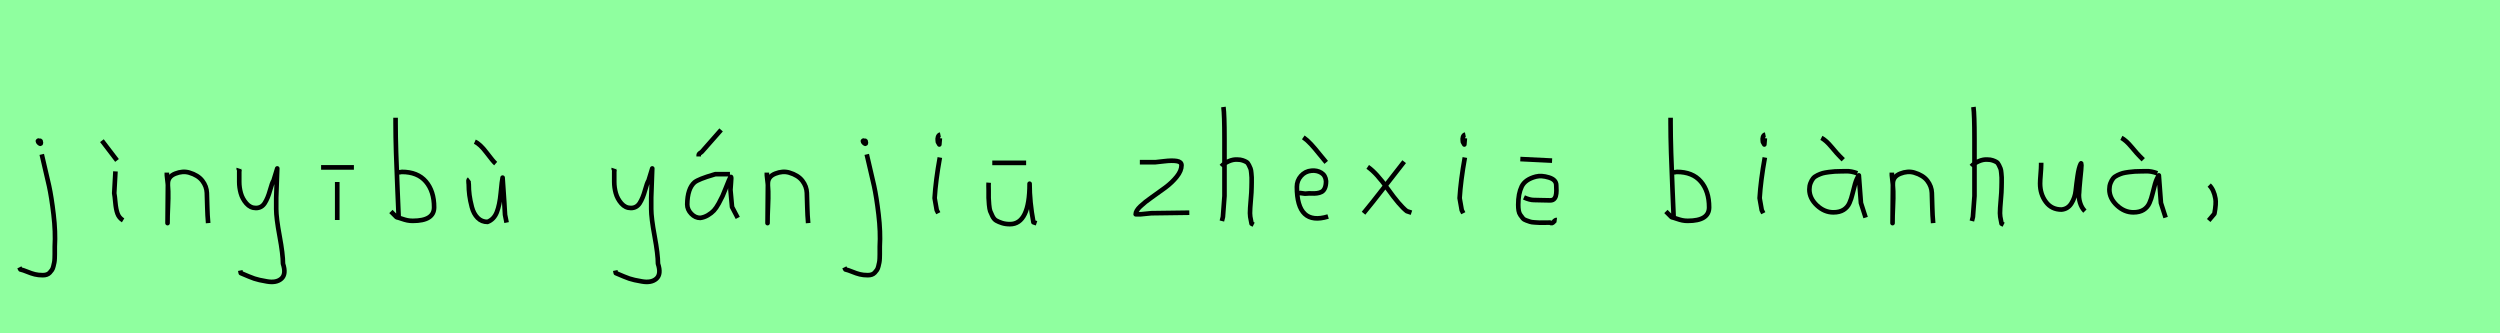 <?xml version="1.0" encoding="utf-8" standalone="no"?>
<!DOCTYPE svg PUBLIC "-//W3C//DTD SVG 1.1//EN"
  "http://www.w3.org/Graphics/SVG/1.1/DTD/svg11.dtd">
<svg xmlns:xlink="http://www.w3.org/1999/xlink" width="540pt" height="72pt" viewBox="0 0 540 72" xmlns="http://www.w3.org/2000/svg" version="1.1">
 <defs>
  <style type="text/css">*{stroke-linejoin: round; stroke-linecap: butt}</style>
 </defs>
 <g id="figure_1">
  <g id="patch_1">
   <path d="M 0 72 
L 540 72 
L 540 0 
L 0 0 
z
" style="fill: #8fff9f"/>
  </g>
  <g id="axes_1">
   <g id="patch_2">
    <path d="M 8.456 30.309 
Q 7.969 30.421 8.381 30.834 
Q 8.756 31.209 8.831 30.946 
Q 8.869 30.871 8.794 30.646 
Q 8.794 30.459 8.719 30.421 
Q 8.644 30.384 8.512 30.421 
Q 8.381 30.459 8.231 30.421 
L 8.119 30.646 
M 9.018 33.346 
Q 10.068 37.732 10.593 40.131 
Q 11.118 42.531 11.568 46.317 
Q 12.018 50.104 11.83 53.253 
Q 11.83 53.44 11.83 54.021 
Q 11.83 54.602 11.83 54.902 
Q 11.83 55.202 11.811 55.783 
Q 11.793 56.364 11.718 56.702 
Q 11.643 57.039 11.53 57.527 
Q 11.418 58.014 11.212 58.314 
Q 11.005 58.614 10.743 58.895 
Q 10.481 59.176 10.106 59.307 
Q 9.731 59.438 9.243 59.438 
Q 8.269 59.438 7.519 59.251 
Q 6.769 59.064 5.907 58.707 
Q 5.045 58.351 4.407 58.201 
L 4.182 57.751 
" clip-path="url(#pada9c7504e)" style="fill: none; stroke: #000000; stroke-linejoin: miter"/>
   </g>
  </g>
  <g id="axes_2">
   <g id="patch_3">
    <path d="M 22.013 30.384 
L 25.275 34.658 
M 24.937 37.02 
L 24.675 41.743 
Q 24.787 42.268 24.919 43.749 
Q 25.05 45.23 25.387 46.148 
Q 25.725 47.067 26.587 47.592 
" clip-path="url(#pa879dbcaf1)" style="fill: none; stroke: #000000; stroke-linejoin: miter"/>
   </g>
  </g>
  <g id="axes_3">
   <g id="patch_4">
    <path d="M 36.039 37.282 
L 36.039 37.844 
Q 36.301 39.869 36.339 41.312 
Q 36.376 42.756 36.282 44.668 
Q 36.189 46.58 36.189 48.192 
L 36.264 39.644 
Q 36.264 38.144 37.857 37.507 
Q 39.45 36.87 40.875 37.282 
Q 42.787 37.844 43.705 39.044 
Q 44.624 40.244 44.68 41.668 
Q 44.736 43.093 44.774 44.818 
Q 44.811 46.542 44.961 48.192 
" clip-path="url(#p20515acd12)" style="fill: none; stroke: #000000; stroke-linejoin: miter"/>
   </g>
  </g>
  <g id="axes_4">
   <g id="patch_5">
    <path d="M 51.564 36.382 
Q 51.526 36.495 51.658 36.701 
Q 51.789 36.907 51.676 37.057 
L 51.676 39.307 
Q 51.676 40.506 52.014 41.725 
Q 52.351 42.943 53.213 43.937 
Q 54.076 44.93 55.275 44.93 
Q 56.513 44.93 57.187 43.862 
Q 57.862 42.793 58.312 41.144 
Q 58.762 39.494 59.099 38.969 
L 59.887 36.382 
L 59.662 42.681 
L 59.662 45.155 
Q 59.662 47.067 60.393 51.003 
Q 61.124 54.94 61.124 56.964 
Q 61.874 59.214 60.786 60.188 
Q 59.699 61.163 57.637 60.788 
Q 55.838 60.488 54.919 60.17 
Q 54.001 59.851 52.014 58.989 
L 51.901 58.426 
" clip-path="url(#p3829f93dd2)" style="fill: none; stroke: #000000; stroke-linejoin: miter"/>
   </g>
  </g>
  <g id="axes_5">
   <g id="patch_6">
    <path d="M 69.357 36.157 
L 76.443 36.157 
M 72.844 39.307 
L 72.844 47.517 
" clip-path="url(#p1152350fb5)" style="fill: none; stroke: #000000; stroke-linejoin: miter"/>
   </g>
  </g>
  <g id="axes_6">
   <g id="patch_7">
    <path d="M 85.557 37.245 
Q 86.607 37.207 86.794 37.132 
Q 90.206 37.132 91.987 39.213 
Q 93.767 41.293 93.767 44.78 
Q 93.767 47.704 89.156 47.704 
Q 88.519 47.704 87.975 47.592 
Q 87.432 47.479 86.794 47.254 
Q 86.157 47.029 85.67 46.917 
L 84.433 45.68 
M 85.445 25.435 
L 85.445 26.56 
Q 85.445 29.409 85.557 33.008 
Q 85.67 36.607 85.857 40.9 
Q 86.045 45.192 86.12 47.142 
" clip-path="url(#pd0f39d34eb)" style="fill: none; stroke: #000000; stroke-linejoin: miter"/>
   </g>
  </g>
  <g id="axes_7">
   <g id="patch_8">
    <path d="M 102.563 30.609 
Q 103.688 31.096 105.113 32.99 
Q 106.537 34.883 107.062 35.333 
M 101.364 38.707 
Q 101.214 38.819 101.195 39.025 
Q 101.176 39.232 101.214 39.475 
Q 101.251 39.719 101.251 39.831 
Q 101.251 40.994 101.401 42.156 
Q 101.551 43.318 101.926 44.743 
Q 102.301 46.167 103.163 47.048 
Q 104.025 47.929 105.3 47.929 
Q 106.687 47.404 107.306 45.848 
Q 107.924 44.293 108.168 41.65 
Q 108.412 39.007 108.562 38.369 
Q 109.049 45.267 109.086 46.392 
L 109.424 48.079 
" clip-path="url(#p46f8422f08)" style="fill: none; stroke: #000000; stroke-linejoin: miter"/>
   </g>
  </g>
  <g id="axes_8"/>
  <g id="axes_9">
   <g id="patch_9">
    <path d="M 132.564 36.382 
Q 132.526 36.495 132.658 36.701 
Q 132.789 36.907 132.676 37.057 
L 132.676 39.307 
Q 132.676 40.506 133.014 41.725 
Q 133.351 42.943 134.213 43.937 
Q 135.076 44.93 136.275 44.93 
Q 137.513 44.93 138.187 43.862 
Q 138.862 42.793 139.312 41.144 
Q 139.762 39.494 140.099 38.969 
L 140.887 36.382 
L 140.662 42.681 
L 140.662 45.155 
Q 140.662 47.067 141.393 51.003 
Q 142.124 54.94 142.124 56.964 
Q 142.874 59.214 141.786 60.188 
Q 140.699 61.163 138.637 60.788 
Q 136.838 60.488 135.919 60.17 
Q 135.001 59.851 133.014 58.989 
L 132.901 58.426 
" clip-path="url(#pf937e88aca)" style="fill: none; stroke: #000000; stroke-linejoin: miter"/>
   </g>
  </g>
  <g id="axes_10">
   <g id="patch_10">
    <path d="M 150.92 33.796 
L 150.92 33.571 
Q 150.92 33.383 150.976 33.289 
Q 151.032 33.196 151.107 33.139 
Q 151.182 33.083 151.332 32.99 
Q 151.482 32.896 151.594 32.783 
L 155.756 28.06 
M 157.668 37.62 
L 154.519 37.62 
Q 154.406 37.657 154.144 37.732 
Q 150.92 38.669 150.02 39.382 
Q 148.483 40.731 148.445 44.143 
Q 148.445 45.267 149.308 46.167 
Q 150.17 47.067 151.257 47.067 
Q 152.119 46.954 152.907 46.486 
Q 153.694 46.017 154.2 45.474 
Q 154.706 44.93 155.25 43.937 
Q 155.793 42.943 156.074 42.324 
Q 156.356 41.706 156.805 40.544 
Q 157.255 39.382 157.443 38.969 
Q 157.78 38.144 157.893 38.201 
Q 158.005 38.257 157.893 39.456 
L 157.78 40.994 
Q 157.78 41.031 158.118 44.705 
L 159.355 47.067 
" clip-path="url(#p854fb3eaba)" style="fill: none; stroke: #000000; stroke-linejoin: miter"/>
   </g>
  </g>
  <g id="axes_11">
   <g id="patch_11">
    <path d="M 165.639 37.282 
L 165.639 37.844 
Q 165.901 39.869 165.939 41.312 
Q 165.976 42.756 165.882 44.668 
Q 165.789 46.58 165.789 48.192 
L 165.864 39.644 
Q 165.864 38.144 167.457 37.507 
Q 169.05 36.87 170.475 37.282 
Q 172.387 37.844 173.305 39.044 
Q 174.224 40.244 174.28 41.668 
Q 174.336 43.093 174.374 44.818 
Q 174.411 46.542 174.561 48.192 
" clip-path="url(#p45aad237d5)" style="fill: none; stroke: #000000; stroke-linejoin: miter"/>
   </g>
  </g>
  <g id="axes_12">
   <g id="patch_12">
    <path d="M 186.656 30.309 
Q 186.169 30.421 186.581 30.834 
Q 186.956 31.209 187.031 30.946 
Q 187.069 30.871 186.994 30.646 
Q 186.994 30.459 186.919 30.421 
Q 186.844 30.384 186.712 30.421 
Q 186.581 30.459 186.431 30.421 
L 186.319 30.646 
M 187.218 33.346 
Q 188.268 37.732 188.793 40.131 
Q 189.318 42.531 189.768 46.317 
Q 190.218 50.104 190.03 53.253 
Q 190.03 53.44 190.03 54.021 
Q 190.03 54.602 190.03 54.902 
Q 190.03 55.202 190.011 55.783 
Q 189.993 56.364 189.918 56.702 
Q 189.843 57.039 189.73 57.527 
Q 189.618 58.014 189.412 58.314 
Q 189.205 58.614 188.943 58.895 
Q 188.681 59.176 188.306 59.307 
Q 187.931 59.438 187.443 59.438 
Q 186.469 59.438 185.719 59.251 
Q 184.969 59.064 184.107 58.707 
Q 183.245 58.351 182.607 58.201 
L 182.382 57.751 
" clip-path="url(#pd21db75a9a)" style="fill: none; stroke: #000000; stroke-linejoin: miter"/>
   </g>
  </g>
  <g id="axes_13">
   <g id="patch_13">
    <path d="M 203.119 29.072 
Q 202.744 29.147 202.612 29.578 
Q 202.481 30.009 202.556 30.421 
Q 202.556 30.571 202.594 30.703 
Q 202.631 30.834 202.687 30.89 
Q 202.744 30.946 202.8 31.04 
Q 202.856 31.134 202.894 31.209 
L 203.006 29.859 
M 203.006 34.02 
Q 202.106 39.007 201.881 42.793 
L 202.331 45.38 
L 202.669 46.055 
" clip-path="url(#p797e0cce0b)" style="fill: none; stroke: #000000; stroke-linejoin: miter"/>
   </g>
  </g>
  <g id="axes_14">
   <g id="patch_14">
    <path d="M 214.332 35.183 
L 221.643 35.183 
M 213.545 39.456 
Q 213.508 39.944 213.545 41.144 
Q 213.545 42.306 213.545 42.756 
Q 213.545 43.205 213.639 44.199 
Q 213.733 45.192 213.883 45.605 
Q 214.033 46.017 214.37 46.692 
Q 214.707 47.367 215.195 47.648 
Q 215.682 47.929 216.432 48.173 
Q 217.182 48.417 218.156 48.417 
Q 222.393 48.417 222.393 39.681 
Q 222.393 43.655 223.218 48.004 
L 223.892 48.229 
" clip-path="url(#p0ce9f0a06a)" style="fill: none; stroke: #000000; stroke-linejoin: miter"/>
   </g>
  </g>
  <g id="axes_15"/>
  <g id="axes_16">
   <g id="patch_15">
    <path d="M 246.208 35.033 
Q 246.208 35.033 249.582 35.033 
Q 249.694 35.033 251.437 34.827 
Q 253.181 34.62 254.193 34.789 
Q 255.205 34.958 255.205 35.708 
Q 255.205 36.87 254.193 38.144 
Q 253.181 39.419 251.719 40.506 
Q 250.256 41.593 248.794 42.606 
Q 247.332 43.618 246.32 44.574 
Q 245.308 45.53 245.308 46.28 
L 246.433 46.28 
Q 246.47 46.28 248.682 46.055 
L 256.892 45.942 
" clip-path="url(#pbcb4450063)" style="fill: none; stroke: #000000; stroke-linejoin: miter"/>
   </g>
  </g>
  <g id="axes_17">
   <g id="patch_16">
    <path d="M 263.813 35.932 
Q 264.413 35.258 265.407 34.827 
Q 266.4 34.395 267.3 34.47 
Q 267.937 34.47 268.425 34.639 
Q 268.912 34.808 269.231 34.995 
Q 269.549 35.183 269.774 35.67 
Q 269.999 36.157 270.112 36.42 
Q 270.224 36.682 270.28 37.376 
Q 270.337 38.069 270.355 38.332 
Q 270.374 38.594 270.355 39.419 
Q 270.337 40.244 270.337 40.431 
Q 270.337 41.368 270.168 43.243 
Q 269.999 45.117 269.999 46.055 
Q 269.999 46.467 270.055 46.823 
Q 270.112 47.179 270.205 47.61 
Q 270.299 48.042 270.337 48.304 
L 270.787 48.529 
M 264.263 23.111 
Q 264.488 24.798 264.488 29.972 
L 264.488 42.343 
L 264.151 46.842 
L 263.926 47.742 
" clip-path="url(#p7c459abe6f)" style="fill: none; stroke: #000000; stroke-linejoin: miter"/>
   </g>
  </g>
  <g id="axes_18">
   <g id="patch_17">
    <path d="M 281.513 29.672 
Q 282.375 30.272 283.2 31.171 
Q 284.025 32.071 284.981 33.271 
Q 285.937 34.47 286.462 35.07 
M 280.351 41.706 
L 280.576 41.706 
Q 280.838 41.668 281.363 41.762 
Q 281.888 41.856 282.15 41.818 
Q 282.75 41.743 283.331 41.781 
Q 283.912 41.818 284.475 41.743 
Q 285.037 41.668 285.468 41.443 
Q 285.899 41.219 286.162 40.637 
Q 286.424 40.056 286.424 39.119 
Q 286.312 37.882 285.393 37.32 
Q 284.475 36.757 283.275 36.87 
Q 281.925 36.982 281.026 37.994 
Q 280.126 39.007 280.126 40.356 
Q 280.126 48.829 286.874 46.767 
" clip-path="url(#p69de2c9b40)" style="fill: none; stroke: #000000; stroke-linejoin: miter"/>
   </g>
  </g>
  <g id="axes_19">
   <g id="patch_18">
    <path d="M 303.299 34.92 
Q 302.437 36.007 299.325 40.019 
Q 296.213 44.03 294.526 46.055 
M 295.426 36.045 
Q 297.301 37.32 299.794 40.844 
Q 302.287 44.368 303.861 45.605 
L 304.874 45.942 
" clip-path="url(#pfb352f78d8)" style="fill: none; stroke: #000000; stroke-linejoin: miter"/>
   </g>
  </g>
  <g id="axes_20">
   <g id="patch_19">
    <path d="M 316.519 29.072 
Q 316.144 29.147 316.012 29.578 
Q 315.881 30.009 315.956 30.421 
Q 315.956 30.571 315.994 30.703 
Q 316.031 30.834 316.087 30.89 
Q 316.144 30.946 316.2 31.04 
Q 316.256 31.134 316.294 31.209 
L 316.406 29.859 
M 316.406 34.02 
Q 315.506 39.007 315.281 42.793 
L 315.731 45.38 
L 316.069 46.055 
" clip-path="url(#p5eed304ab9)" style="fill: none; stroke: #000000; stroke-linejoin: miter"/>
   </g>
  </g>
  <g id="axes_21">
   <g id="patch_20">
    <path d="M 328.389 34.358 
L 335.249 34.695 
M 329.176 42.643 
Q 330.413 43.205 331.313 43.205 
Q 331.65 43.205 332.944 43.243 
Q 334.237 43.28 334.837 43.28 
Q 335.174 43.28 335.418 43.168 
Q 335.662 43.056 335.811 42.831 
Q 335.961 42.606 336.036 42.381 
Q 336.111 42.156 336.149 41.8 
Q 336.186 41.443 336.186 41.2 
Q 336.186 40.956 336.168 40.562 
Q 336.149 40.169 336.149 40.019 
Q 336.149 38.819 334.556 38.332 
Q 332.962 37.844 331.763 38.144 
Q 329.438 38.744 328.688 40.281 
Q 327.939 41.818 327.939 44.218 
Q 327.939 44.93 328.032 45.492 
Q 328.126 46.055 328.407 46.448 
Q 328.688 46.842 328.932 47.142 
Q 329.176 47.442 329.682 47.61 
Q 330.188 47.779 330.488 47.892 
Q 330.788 48.004 331.5 48.042 
Q 332.212 48.079 332.512 48.098 
Q 332.812 48.117 333.675 48.098 
Q 334.537 48.079 334.799 48.079 
Q 335.212 48.379 335.587 47.929 
Q 335.961 47.479 336.261 47.517 
" clip-path="url(#p030efe031b)" style="fill: none; stroke: #000000; stroke-linejoin: miter"/>
   </g>
  </g>
  <g id="axes_22"/>
  <g id="axes_23">
   <g id="patch_21">
    <path d="M 360.957 37.245 
Q 362.007 37.207 362.194 37.132 
Q 365.606 37.132 367.387 39.213 
Q 369.167 41.293 369.167 44.78 
Q 369.167 47.704 364.556 47.704 
Q 363.919 47.704 363.375 47.592 
Q 362.832 47.479 362.194 47.254 
Q 361.557 47.029 361.07 46.917 
L 359.833 45.68 
M 360.845 25.435 
L 360.845 26.56 
Q 360.845 29.409 360.957 33.008 
Q 361.07 36.607 361.257 40.9 
Q 361.445 45.192 361.52 47.142 
" clip-path="url(#pec9d084a16)" style="fill: none; stroke: #000000; stroke-linejoin: miter"/>
   </g>
  </g>
  <g id="axes_24">
   <g id="patch_22">
    <path d="M 381.319 29.072 
Q 380.944 29.147 380.812 29.578 
Q 380.681 30.009 380.756 30.421 
Q 380.756 30.571 380.794 30.703 
Q 380.831 30.834 380.887 30.89 
Q 380.944 30.946 381 31.04 
Q 381.056 31.134 381.094 31.209 
L 381.206 29.859 
M 381.206 34.02 
Q 380.306 39.007 380.081 42.793 
L 380.531 45.38 
L 380.869 46.055 
" clip-path="url(#pf4f555c162)" style="fill: none; stroke: #000000; stroke-linejoin: miter"/>
   </g>
  </g>
  <g id="axes_25">
   <g id="patch_23">
    <path d="M 393.413 29.784 
Q 394.388 30.272 395.682 31.827 
Q 396.975 33.383 397.462 33.833 
L 398.137 34.508 
M 401.174 37.432 
Q 399.862 36.945 398.812 36.982 
Q 398.55 36.982 397.65 37.001 
Q 396.75 37.02 396.319 37.038 
Q 395.888 37.057 395.026 37.17 
Q 394.163 37.282 393.695 37.413 
Q 393.226 37.545 392.589 37.844 
Q 391.951 38.144 391.633 38.538 
Q 391.314 38.932 391.07 39.55 
Q 390.827 40.169 390.827 40.919 
Q 390.827 42.831 392.439 44.349 
Q 394.051 45.867 396 45.867 
Q 397.35 45.867 398.212 45.324 
Q 399.074 44.78 399.487 43.843 
Q 399.899 42.906 400.124 41.912 
Q 400.349 40.919 400.686 39.756 
Q 401.024 38.594 401.511 37.882 
L 401.961 43.843 
L 402.973 46.992 
" clip-path="url(#p53f63aeb84)" style="fill: none; stroke: #000000; stroke-linejoin: miter"/>
   </g>
  </g>
  <g id="axes_26">
   <g id="patch_24">
    <path d="M 408.639 37.282 
L 408.639 37.844 
Q 408.901 39.869 408.939 41.312 
Q 408.976 42.756 408.882 44.668 
Q 408.789 46.58 408.789 48.192 
L 408.864 39.644 
Q 408.864 38.144 410.457 37.507 
Q 412.05 36.87 413.475 37.282 
Q 415.387 37.844 416.305 39.044 
Q 417.224 40.244 417.28 41.668 
Q 417.336 43.093 417.374 44.818 
Q 417.411 46.542 417.561 48.192 
" clip-path="url(#p6296f3f57d)" style="fill: none; stroke: #000000; stroke-linejoin: miter"/>
   </g>
  </g>
  <g id="axes_27">
   <g id="patch_25">
    <path d="M 425.813 35.932 
Q 426.413 35.258 427.407 34.827 
Q 428.4 34.395 429.3 34.47 
Q 429.937 34.47 430.425 34.639 
Q 430.912 34.808 431.231 34.995 
Q 431.549 35.183 431.774 35.67 
Q 431.999 36.157 432.112 36.42 
Q 432.224 36.682 432.28 37.376 
Q 432.337 38.069 432.355 38.332 
Q 432.374 38.594 432.355 39.419 
Q 432.337 40.244 432.337 40.431 
Q 432.337 41.368 432.168 43.243 
Q 431.999 45.117 431.999 46.055 
Q 431.999 46.467 432.055 46.823 
Q 432.112 47.179 432.205 47.61 
Q 432.299 48.042 432.337 48.304 
L 432.787 48.529 
M 426.263 23.111 
Q 426.488 24.798 426.488 29.972 
L 426.488 42.343 
L 426.151 46.842 
L 425.926 47.742 
" clip-path="url(#pb7525e908b)" style="fill: none; stroke: #000000; stroke-linejoin: miter"/>
   </g>
  </g>
  <g id="axes_28">
   <g id="patch_26">
    <path d="M 440.889 35.145 
Q 440.889 35.145 440.889 35.595 
Q 440.889 36.27 440.776 37.62 
Q 440.664 38.969 440.664 39.644 
Q 440.664 41.931 441.901 43.599 
Q 443.138 45.267 445.275 45.267 
Q 446.662 45.155 447.431 43.918 
Q 448.199 42.681 448.349 41.237 
Q 448.499 39.794 448.762 37.994 
Q 449.024 36.195 449.436 35.37 
Q 449.586 35.07 449.586 35.67 
Q 449.586 36.27 449.324 38.707 
Q 449.099 41.031 449.099 41.556 
Q 448.949 42.643 449.286 43.768 
Q 449.624 44.892 450.336 45.605 
" clip-path="url(#p0f4fecfd09)" style="fill: none; stroke: #000000; stroke-linejoin: miter"/>
   </g>
  </g>
  <g id="axes_29">
   <g id="patch_27">
    <path d="M 458.213 29.784 
Q 459.188 30.272 460.482 31.827 
Q 461.775 33.383 462.262 33.833 
L 462.937 34.508 
M 465.974 37.432 
Q 464.662 36.945 463.612 36.982 
Q 463.35 36.982 462.45 37.001 
Q 461.55 37.02 461.119 37.038 
Q 460.688 37.057 459.826 37.17 
Q 458.963 37.282 458.495 37.413 
Q 458.026 37.545 457.389 37.844 
Q 456.751 38.144 456.433 38.538 
Q 456.114 38.932 455.87 39.55 
Q 455.627 40.169 455.627 40.919 
Q 455.627 42.831 457.239 44.349 
Q 458.851 45.867 460.8 45.867 
Q 462.15 45.867 463.012 45.324 
Q 463.874 44.78 464.287 43.843 
Q 464.699 42.906 464.924 41.912 
Q 465.149 40.919 465.486 39.756 
Q 465.824 38.594 466.311 37.882 
L 466.761 43.843 
L 467.773 46.992 
" clip-path="url(#p0516567573)" style="fill: none; stroke: #000000; stroke-linejoin: miter"/>
   </g>
  </g>
  <g id="axes_30">
   <g id="patch_28">
    <path d="M 477.188 39.981 
Q 478.2 40.956 478.537 42.906 
Q 478.725 43.955 478.312 46.167 
L 477.075 47.629 
" clip-path="url(#p790316f723)" style="fill: none; stroke: #000000; stroke-linejoin: miter"/>
   </g>
  </g>
 </g>
 <defs>
  <clipPath id="pada9c7504e">
   <rect x="2.308" y="8.64" width="11.584" height="54.36"/>
  </clipPath>
  <clipPath id="pa879dbcaf1">
   <rect x="20.139" y="8.64" width="8.323" height="54.36"/>
  </clipPath>
  <clipPath id="p20515acd12">
   <rect x="34.164" y="8.64" width="12.672" height="54.36"/>
  </clipPath>
  <clipPath id="p3829f93dd2">
   <rect x="49.652" y="8.64" width="14.096" height="54.36"/>
  </clipPath>
  <clipPath id="p1152350fb5">
   <rect x="67.483" y="8.64" width="10.835" height="54.36"/>
  </clipPath>
  <clipPath id="pd0f39d34eb">
   <rect x="82.558" y="8.64" width="13.084" height="54.36"/>
  </clipPath>
  <clipPath id="p46f8422f08">
   <rect x="99.302" y="8.64" width="11.997" height="54.36"/>
  </clipPath>
  <clipPath id="pf937e88aca">
   <rect x="130.652" y="8.64" width="14.096" height="54.36"/>
  </clipPath>
  <clipPath id="p854fb3eaba">
   <rect x="146.571" y="8.64" width="14.658" height="54.36"/>
  </clipPath>
  <clipPath id="p45aad237d5">
   <rect x="163.764" y="8.64" width="12.672" height="54.36"/>
  </clipPath>
  <clipPath id="pd21db75a9a">
   <rect x="180.508" y="8.64" width="11.584" height="54.36"/>
  </clipPath>
  <clipPath id="p797e0cce0b">
   <rect x="200.007" y="8.64" width="4.986" height="54.36"/>
  </clipPath>
  <clipPath id="p0ce9f0a06a">
   <rect x="211.633" y="8.64" width="14.134" height="54.36"/>
  </clipPath>
  <clipPath id="pbcb4450063">
   <rect x="243.433" y="8.64" width="15.333" height="54.36"/>
  </clipPath>
  <clipPath id="p7c459abe6f">
   <rect x="261.939" y="8.64" width="10.722" height="54.36"/>
  </clipPath>
  <clipPath id="p69de2c9b40">
   <rect x="278.251" y="8.64" width="10.497" height="54.36"/>
  </clipPath>
  <clipPath id="pfb352f78d8">
   <rect x="292.652" y="8.64" width="14.096" height="54.36"/>
  </clipPath>
  <clipPath id="p5eed304ab9">
   <rect x="313.407" y="8.64" width="4.986" height="54.36"/>
  </clipPath>
  <clipPath id="p030efe031b">
   <rect x="326.064" y="8.64" width="12.072" height="54.36"/>
  </clipPath>
  <clipPath id="pec9d084a16">
   <rect x="357.958" y="8.64" width="13.084" height="54.36"/>
  </clipPath>
  <clipPath id="pf4f555c162">
   <rect x="378.207" y="8.64" width="4.986" height="54.36"/>
  </clipPath>
  <clipPath id="p53f63aeb84">
   <rect x="388.952" y="8.64" width="15.896" height="54.36"/>
  </clipPath>
  <clipPath id="p6296f3f57d">
   <rect x="406.764" y="8.64" width="12.672" height="54.36"/>
  </clipPath>
  <clipPath id="pb7525e908b">
   <rect x="423.939" y="8.64" width="10.722" height="54.36"/>
  </clipPath>
  <clipPath id="p0f4fecfd09">
   <rect x="438.789" y="8.64" width="13.421" height="54.36"/>
  </clipPath>
  <clipPath id="p0516567573">
   <rect x="453.752" y="8.64" width="15.896" height="54.36"/>
  </clipPath>
  <clipPath id="p790316f723">
   <rect x="475.201" y="8.64" width="5.399" height="54.36"/>
  </clipPath>
 </defs>
</svg>
